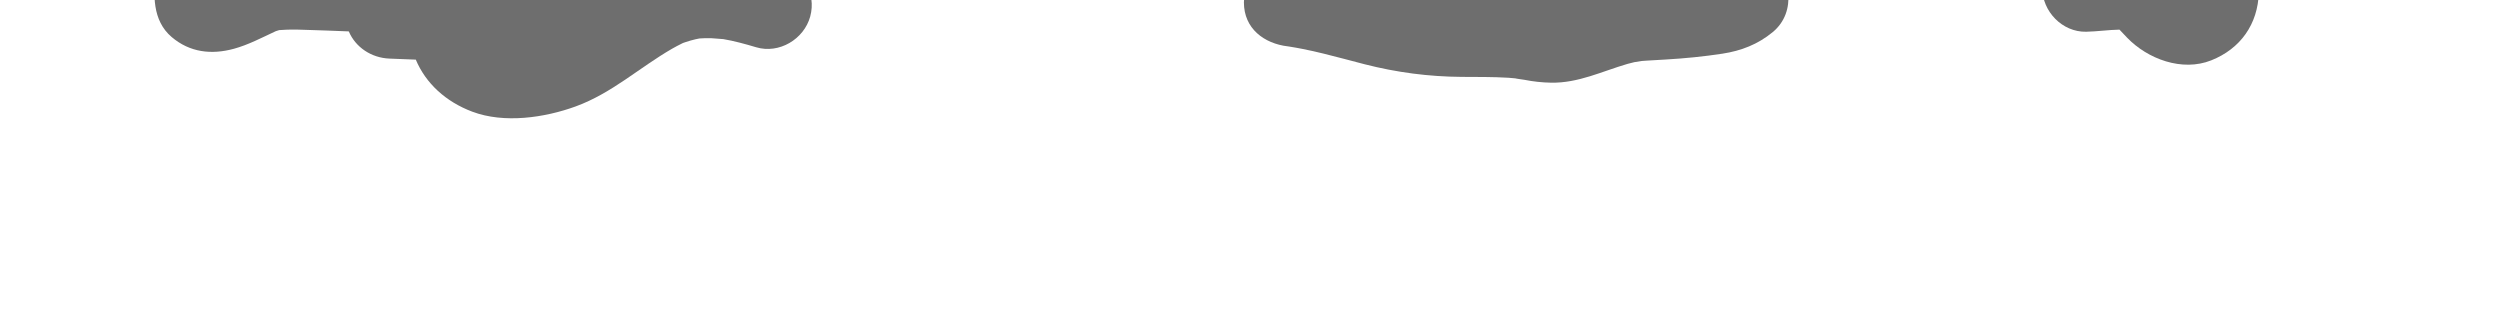 <svg xmlns="http://www.w3.org/2000/svg" xmlns:xlink="http://www.w3.org/1999/xlink" id="Layer_1" width="1024" height="135" x="0" y="0" enable-background="new 0 0 1024 135" version="1.1" viewBox="0 0 1024 135" xml:space="preserve"><g><g><defs><rect id="SVGID_1_" width="1024" height="185" x=".5" y="-1"/></defs><clipPath id="SVGID_2_"><use overflow="visible" xlink:href="#SVGID_1_"/></clipPath><path fill="#6E6E6E" d="M725.228-18.728c-6.744-7.125-18.663-6.792-25.455,0 c-1.776,1.777-3.085,3.817-3.943,5.989c-0.675,0.086-1.447,0.183-1.87,0.228c-1.652,0.174-3.309,0.31-4.965,0.442 c-4.975,0.396-9.963,0.585-14.94,0.938c-9.253,0.655-17.646,2.564-26.303,5.735c-3.205,1.174-6.418,2.237-9.733,3 c0.334-0.176-3.273,0.257-4.154,0.242c-0.558-0.045-0.948-0.074-1.199-0.089c-1.427-0.244-2.849-0.505-4.285-0.705 c-12.453-1.732-24.804-1.293-37.326-1.699c-9.217-0.299-18.38-2.622-29.198-5.479c-11.381-3.005-22.65-5.478-34.354-6.874 c-9.766-1.165-18,9.069-18,18c0,10.691,8.26,16.838,18,18c-1.706-0.267-1.469-0.234,0.71,0.099 c1.787,0.269,3.562,0.611,5.336,0.952c2.896,0.554,5.766,1.236,8.63,1.927c5.631,1.359,11.21,2.924,16.822,4.359 c13.062,3.339,26.211,5.066,39.693,5.158c6.372,0.043,12.732-0.027,19.098,0.355c1.096,0.074,2.189,0.174,3.282,0.283 c-1.505-0.11,3.187,0.533,3.306,0.556c3.591,0.717,7.305,1.119,10.97,1.183c11.132,0.195,20.84-4.651,31.229-7.685 c0.947-0.266,1.901-0.507,2.862-0.724c0.408-0.098,2.56-0.395,2.975-0.478c0.747-0.056,1.495-0.106,2.238-0.159 c2.568-0.182,5.141-0.302,7.711-0.452c7.769-0.452,15.477-1.212,23.173-2.393c7.674-1.177,14.481-3.821,20.517-8.779 C736.292,4.79,733.229-10.275,725.228-18.728z" clip-path="url(#SVGID_2_)"/><path fill="#6E6E6E" d="M906.585-33.542c-8.328-5.202-19.781-1.815-24.628,6.458 c-0.947,1.617-1.604,3.309-1.993,5.025c-8.286-3.107-16.911-1.123-25.464-0.94c-9.808,0.21-18,8.029-18,18 c0,9.653,8.188,18.21,18,18c4.563-0.098,9.085-0.774,13.646-0.859c1.053,1.061,2.049,2.19,3.071,3.252 c8.458,8.788,22.577,14.075,34.504,9.329c11.974-4.764,19.11-14.807,19.491-27.769C925.591-15.916,916.993-27.041,906.585-33.542z" clip-path="url(#SVGID_2_)"/></g><g><defs><rect id="SVGID_3_" width="1024" height="185" x=".5" y="-1"/></defs><clipPath id="SVGID_4_"><use overflow="visible" xlink:href="#SVGID_3_"/></clipPath><path fill="#6E6E6E" d="M319.285-15.357c-16.14-4.831-33.873-7.505-50.059-1.375 c-7.806,2.957-14.639,7.248-21.333,11.8c-3.248-3.1-7.624-5.033-12.393-5.067c-4.213-0.03-8.403-0.237-12.601-0.599 c-1.607-0.139-3.21-0.328-4.812-0.52c2.467,0.282-3.729-0.591-4.337-0.691c-7.951-1.311-15.822-3.081-23.699-4.769 c-17.59-3.77-34.87-5.874-52.824-6.548c-8.185-0.308-16.321-1.202-24.506-0.38c-6.566,0.66-11.639,2.378-17.448,4.988 c-2.121-2.693-5.104-4.771-8.988-5.839c-8.729-2.401-20.502,2.887-22.142,12.572c-1.572,9.283-1.767,20.226,6.191,26.966 c7.43,6.293,16.247,7.306,25.451,4.801c5.861-1.595,11.407-4.528,16.902-7.082c0.094-0.044,0.202-0.093,0.318-0.145 c0.422-0.145,0.848-0.279,1.28-0.399c0.075-0.013,0.128-0.022,0.198-0.035c1.089-0.088,2.18-0.15,3.272-0.18 c2.325-0.096,4.659-0.008,6.982,0.07c6.023,0.203,12.087,0.372,18.135,0.646C145.6,19.339,152.088,23.704,159.5,24 c3.603,0.144,7.205,0.286,10.808,0.425c4.089,9.726,12.237,17.213,23.152,21.323c13.033,4.908,29.636,2.481,42.369-2.17 c14.729-5.38,26.028-15.86,39.44-23.615c1.278-0.738,2.59-1.413,3.91-2.072c0.217-0.108,0.399-0.201,0.563-0.285 c0.248-0.078,0.586-0.192,1.038-0.352c1.331-0.47,2.698-0.826,4.067-1.164c0.537-0.125,1.078-0.229,1.62-0.333 c0.028-0.002,0.05-0.004,0.079-0.007c1.558-0.136,3.125-0.132,4.687-0.114c0.915,0.01,5.279,0.468,4.795,0.338 c4.635,0.782,9.192,2.035,13.687,3.38c9.397,2.813,19.585-3.275,22.142-12.572C334.502-2.832,328.677-12.546,319.285-15.357z" clip-path="url(#SVGID_4_)"/></g></g></svg>